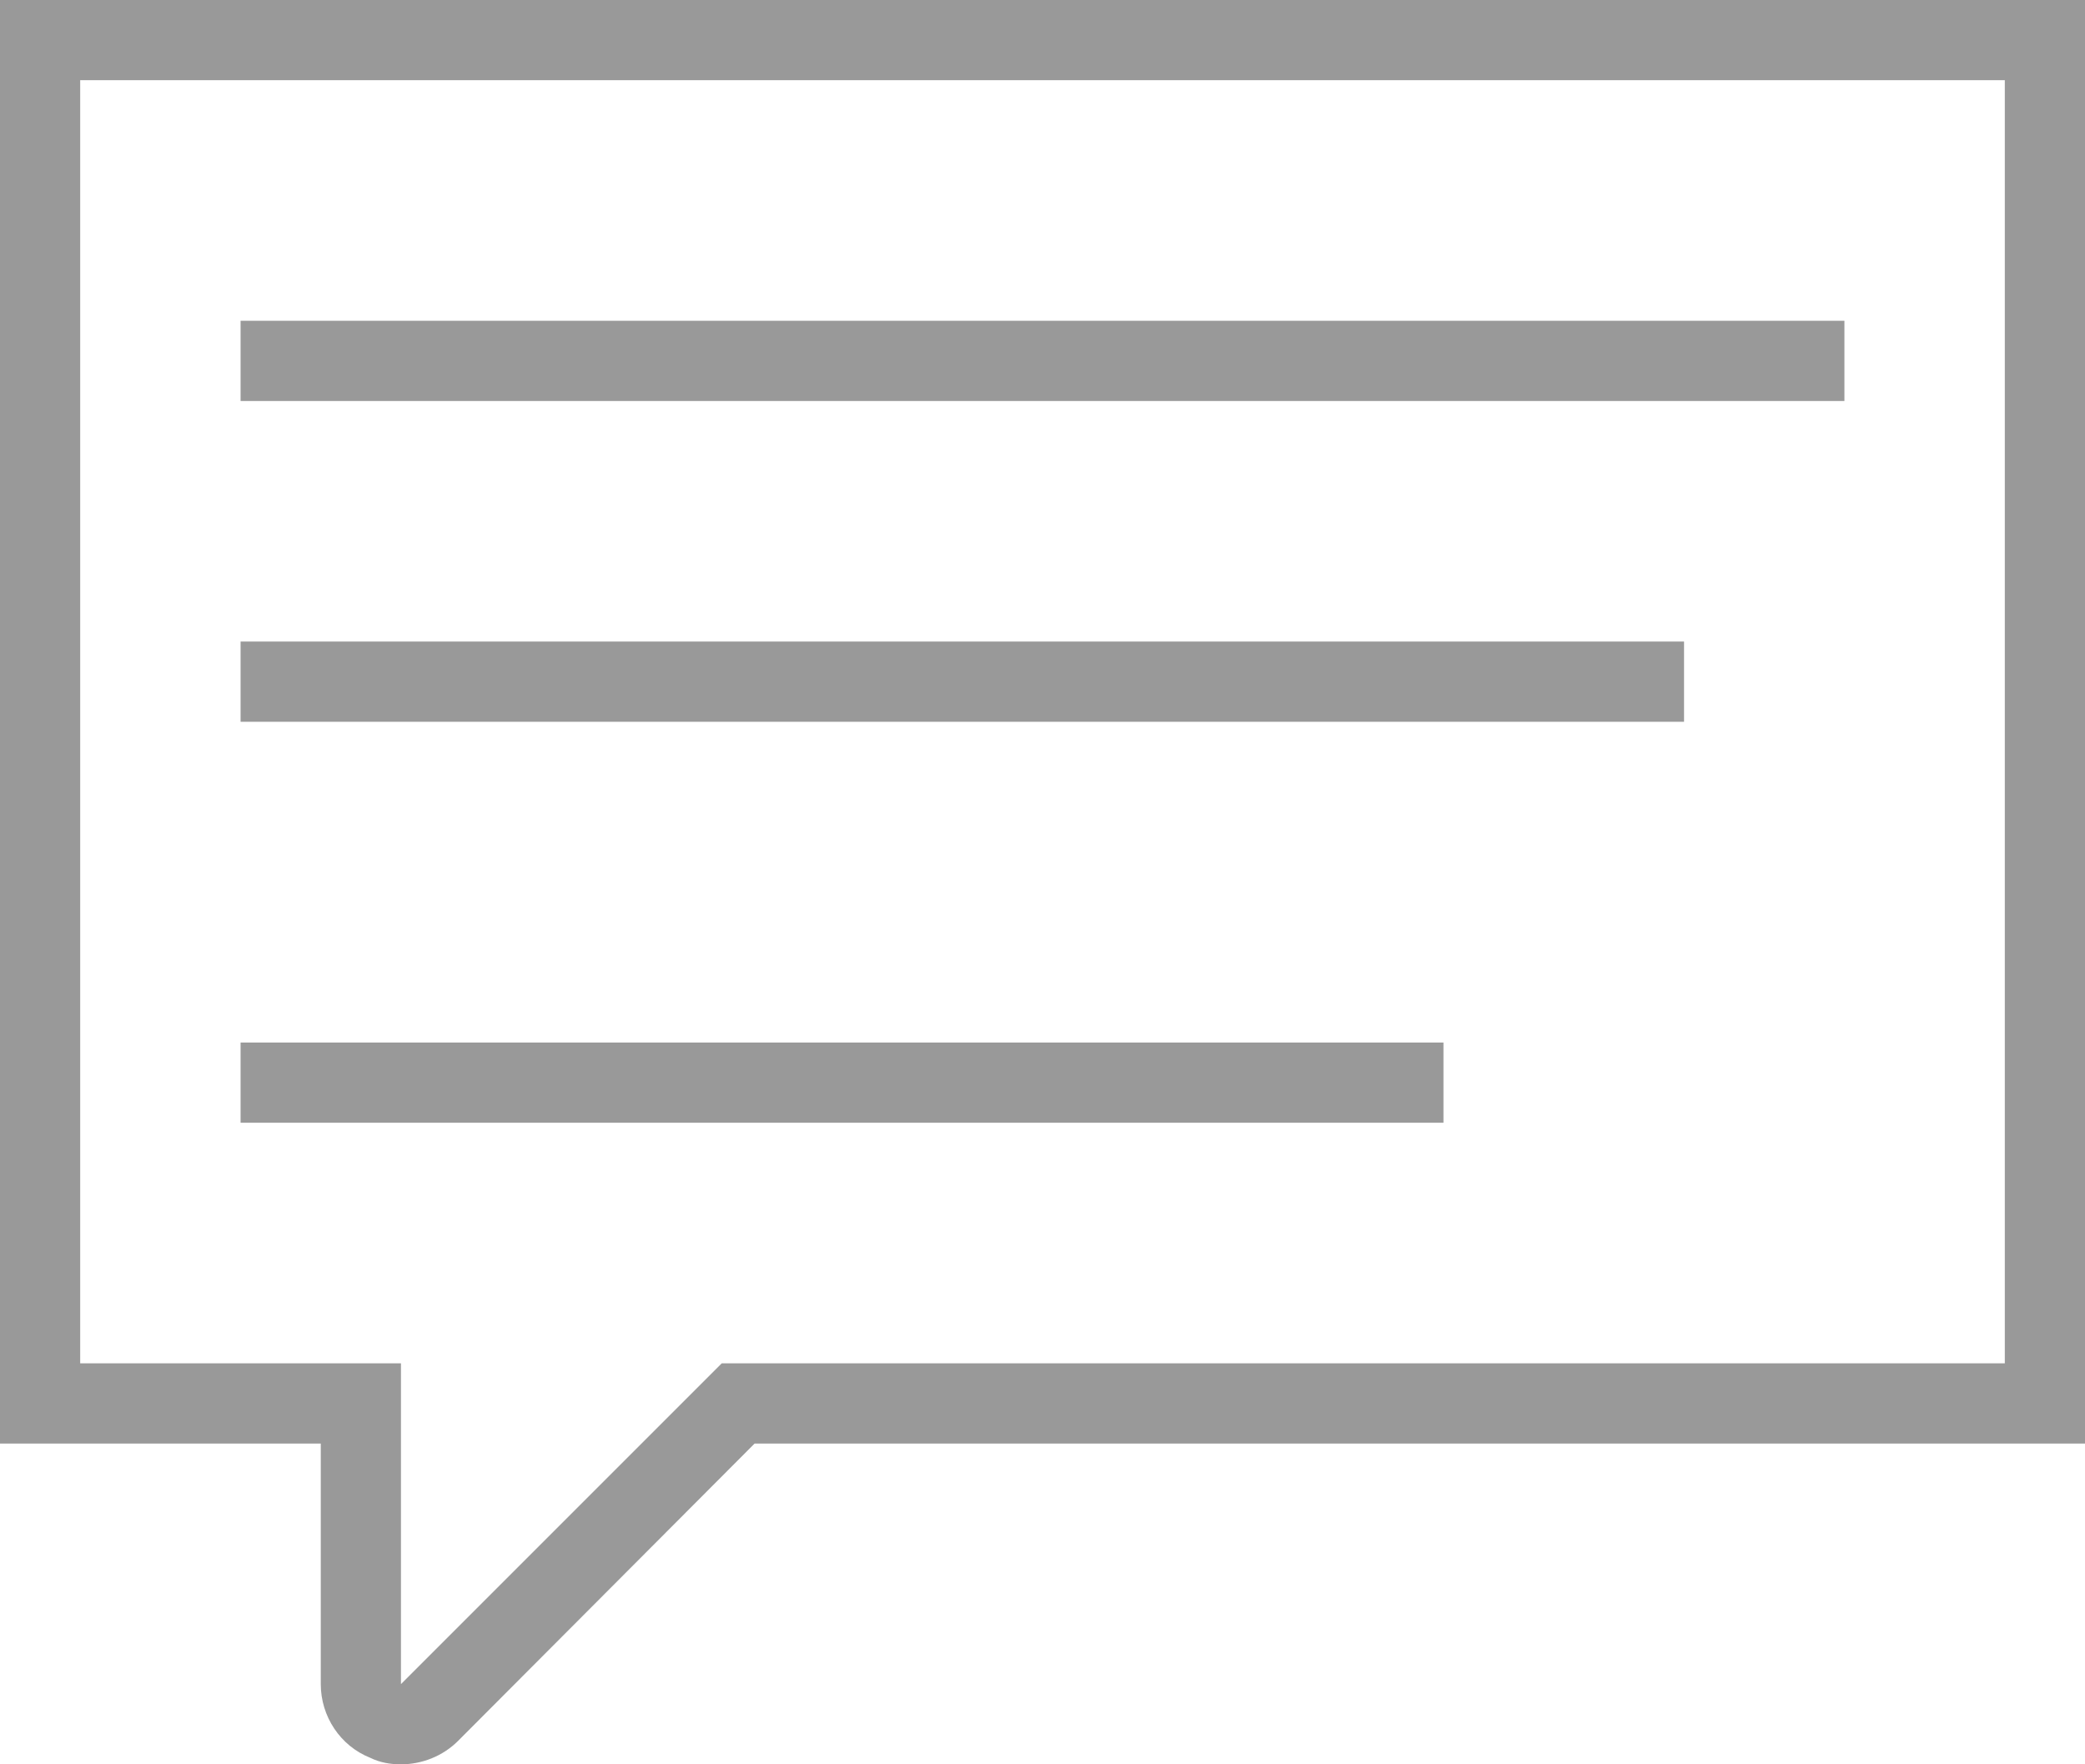 <?xml version="1.0" encoding="UTF-8"?>
<svg width="26px" height="22px" viewBox="0 0 26 22" version="1.1" xmlns="http://www.w3.org/2000/svg" xmlns:xlink="http://www.w3.org/1999/xlink">
    <!-- Generator: Sketch 52.2 (67145) - http://www.bohemiancoding.com/sketch -->
    <title>icons/ic-chat</title>
    <desc>Created with Sketch.</desc>
    <g id="icons/ic-chat" stroke="none" stroke-width="1" fill="none" fill-rule="evenodd">
        <path d="M25,1 L1,1 L1,17 L5,17 L5,21 L9,17 L25,17 L25,1 Z M0,0 L23,0 L26,0 L26,18 L9.41,18 L5.71,21.71 C5.52,21.899 5.26,22 5,22 C4.87,22 4.74,21.979 4.62,21.92 C4.24,21.77 4,21.399 4,21 L4,18 L0,18 L0,0 Z M3,4 L23,4 L23,5 L3,5 L3,4 Z M3,8 L21,8 L21,9 L3,9 L3,8 Z M3,13 L18,13 L18,14 L3,14 L3,13 Z" id="Combined-Shape" fill="#999999"></path>
    </g>
</svg>